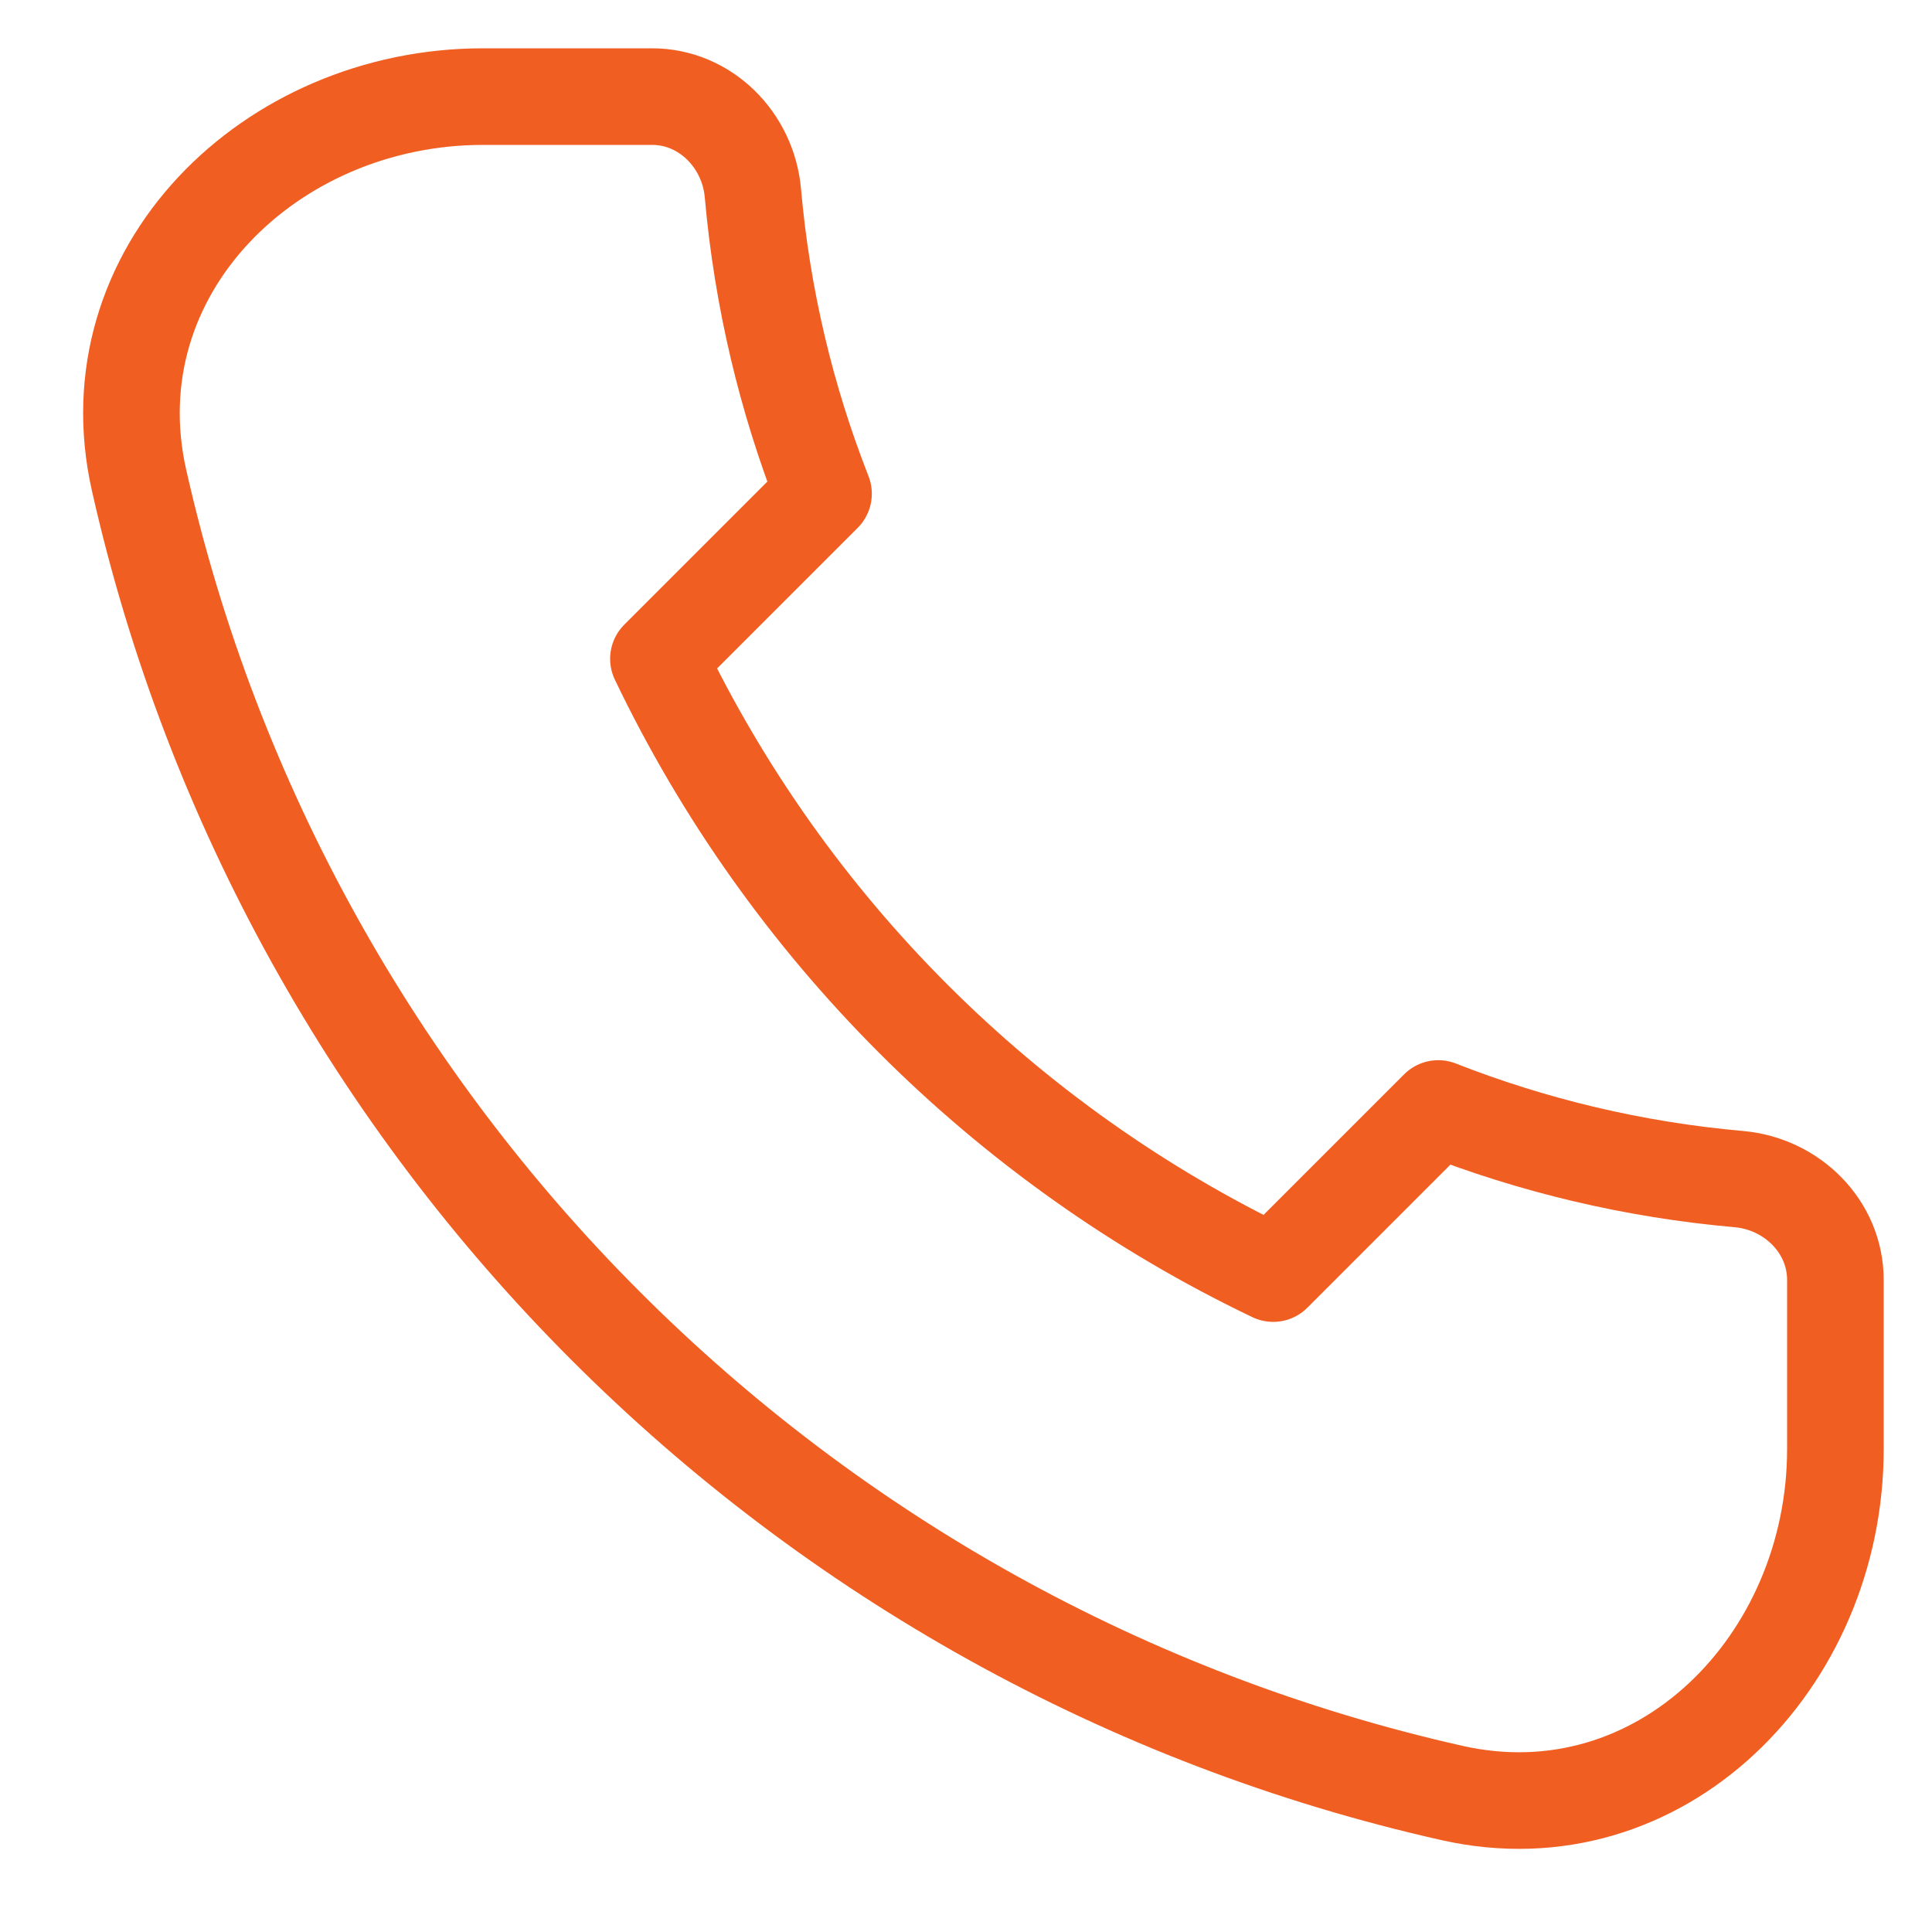 <svg width="20" height="20" viewBox="0 0 20 20" fill="none" xmlns="http://www.w3.org/2000/svg">
<path d="M1.439 4.969C2.959 11.723 8.276 17.041 15.031 18.561C17.186 19.046 19 17.209 19 15V13.25C19 12.698 18.551 12.255 18.001 12.206C16.912 12.11 15.867 11.859 14.889 11.475L13.18 13.184C10.4 11.854 8.146 9.6 6.816 6.82L8.525 5.111C8.141 4.133 7.89 3.088 7.794 1.999C7.745 1.449 7.302 1 6.75 1H5C2.791 1 0.954 2.814 1.439 4.969Z" stroke="#F15E22" stroke-linecap="round" stroke-linejoin="round"/>
</svg>
